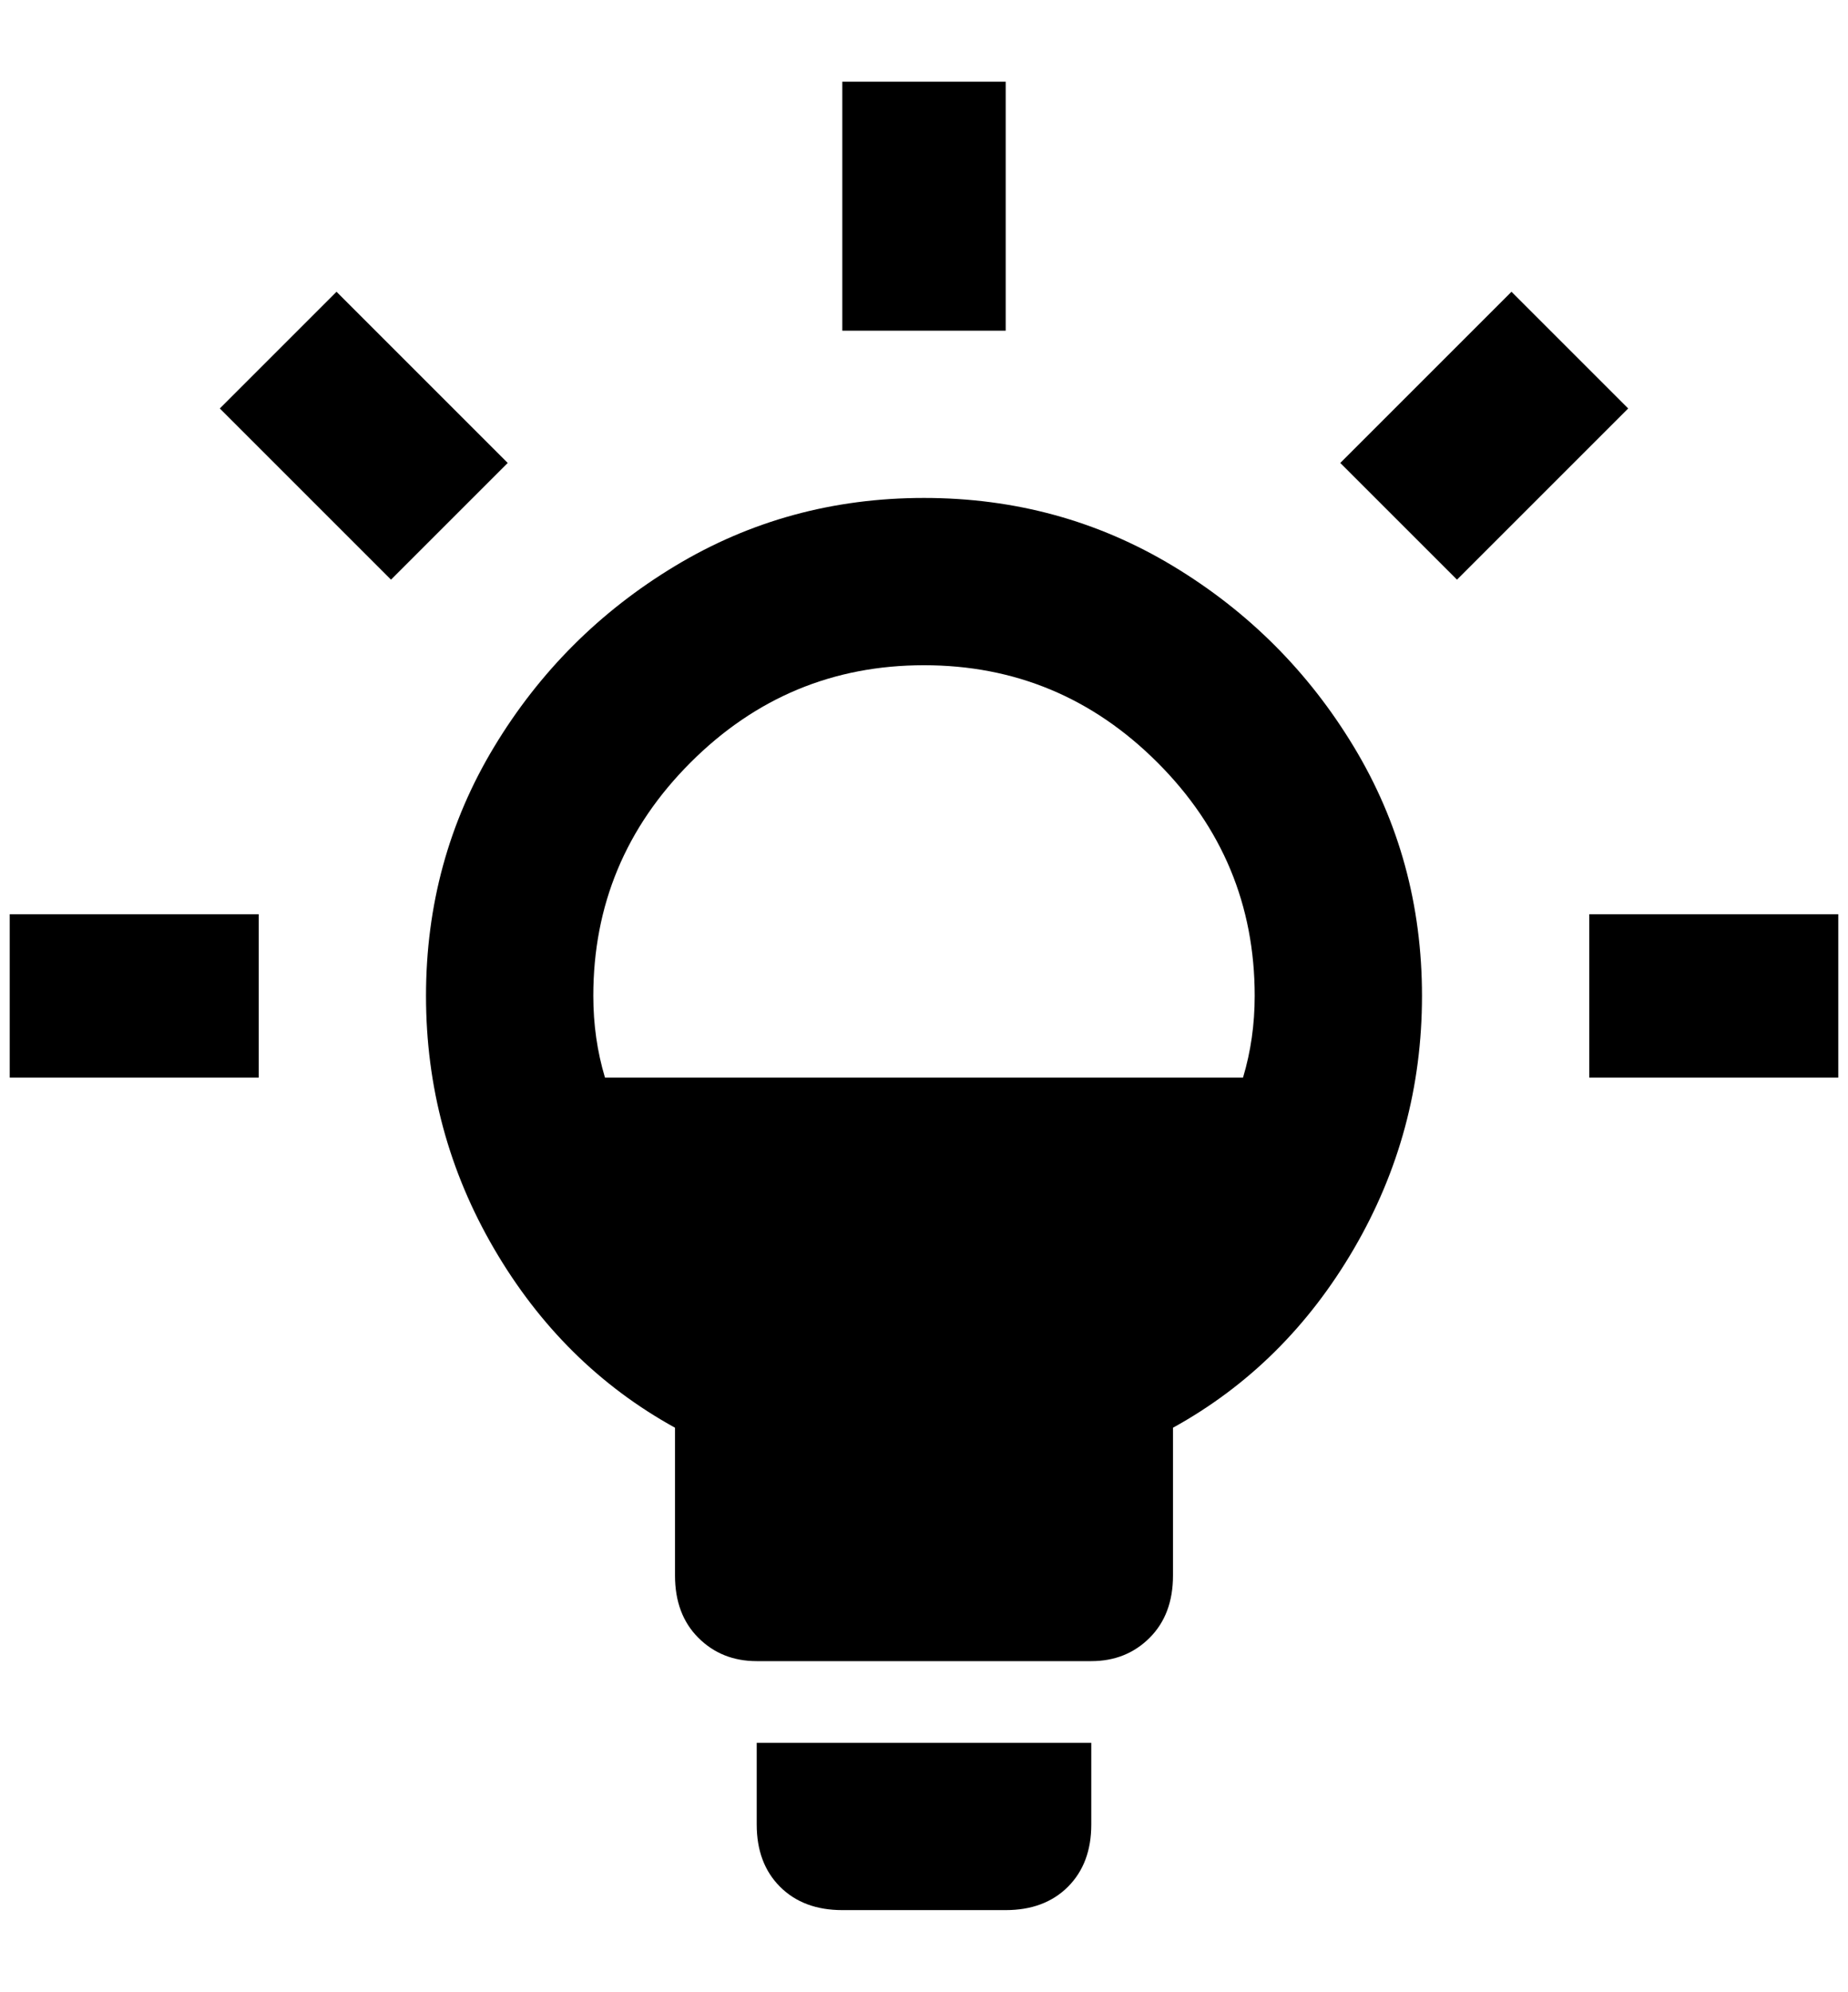 <?xml version="1.0" standalone="no"?>
<!DOCTYPE svg PUBLIC "-//W3C//DTD SVG 1.1//EN" "http://www.w3.org/Graphics/SVG/1.1/DTD/svg11.dtd" >
<svg xmlns="http://www.w3.org/2000/svg" xmlns:xlink="http://www.w3.org/1999/xlink" version="1.1" viewBox="-10 0 1900 2048">
   <path fill="currentColor"
d="M0 940h256v168h-256v-168zM768 1876q0 40 24 64t64 24h168q40 0 64 -24t24 -64v-84h-344v84zM1024 84h-168v256h168v-256zM336 300l-120 120l176 176l120 -120zM1624 940v168h256v-168h-256zM1544 300l-176 176l120 120l176 -176zM1452 1024q0 140 -70 260t-186 184v152
q0 40 -24 64t-60 24h-344q-36 0 -60 -24t-24 -64v-152q-116 -64 -186 -184t-70 -260t70 -256t186 -186t256 -70t256 70t186 186t70 256zM600 1024q0 44 12 84h656q12 -40 12 -84q0 -140 -100 -240t-240 -100t-240 100t-100 240z" />
</svg>
